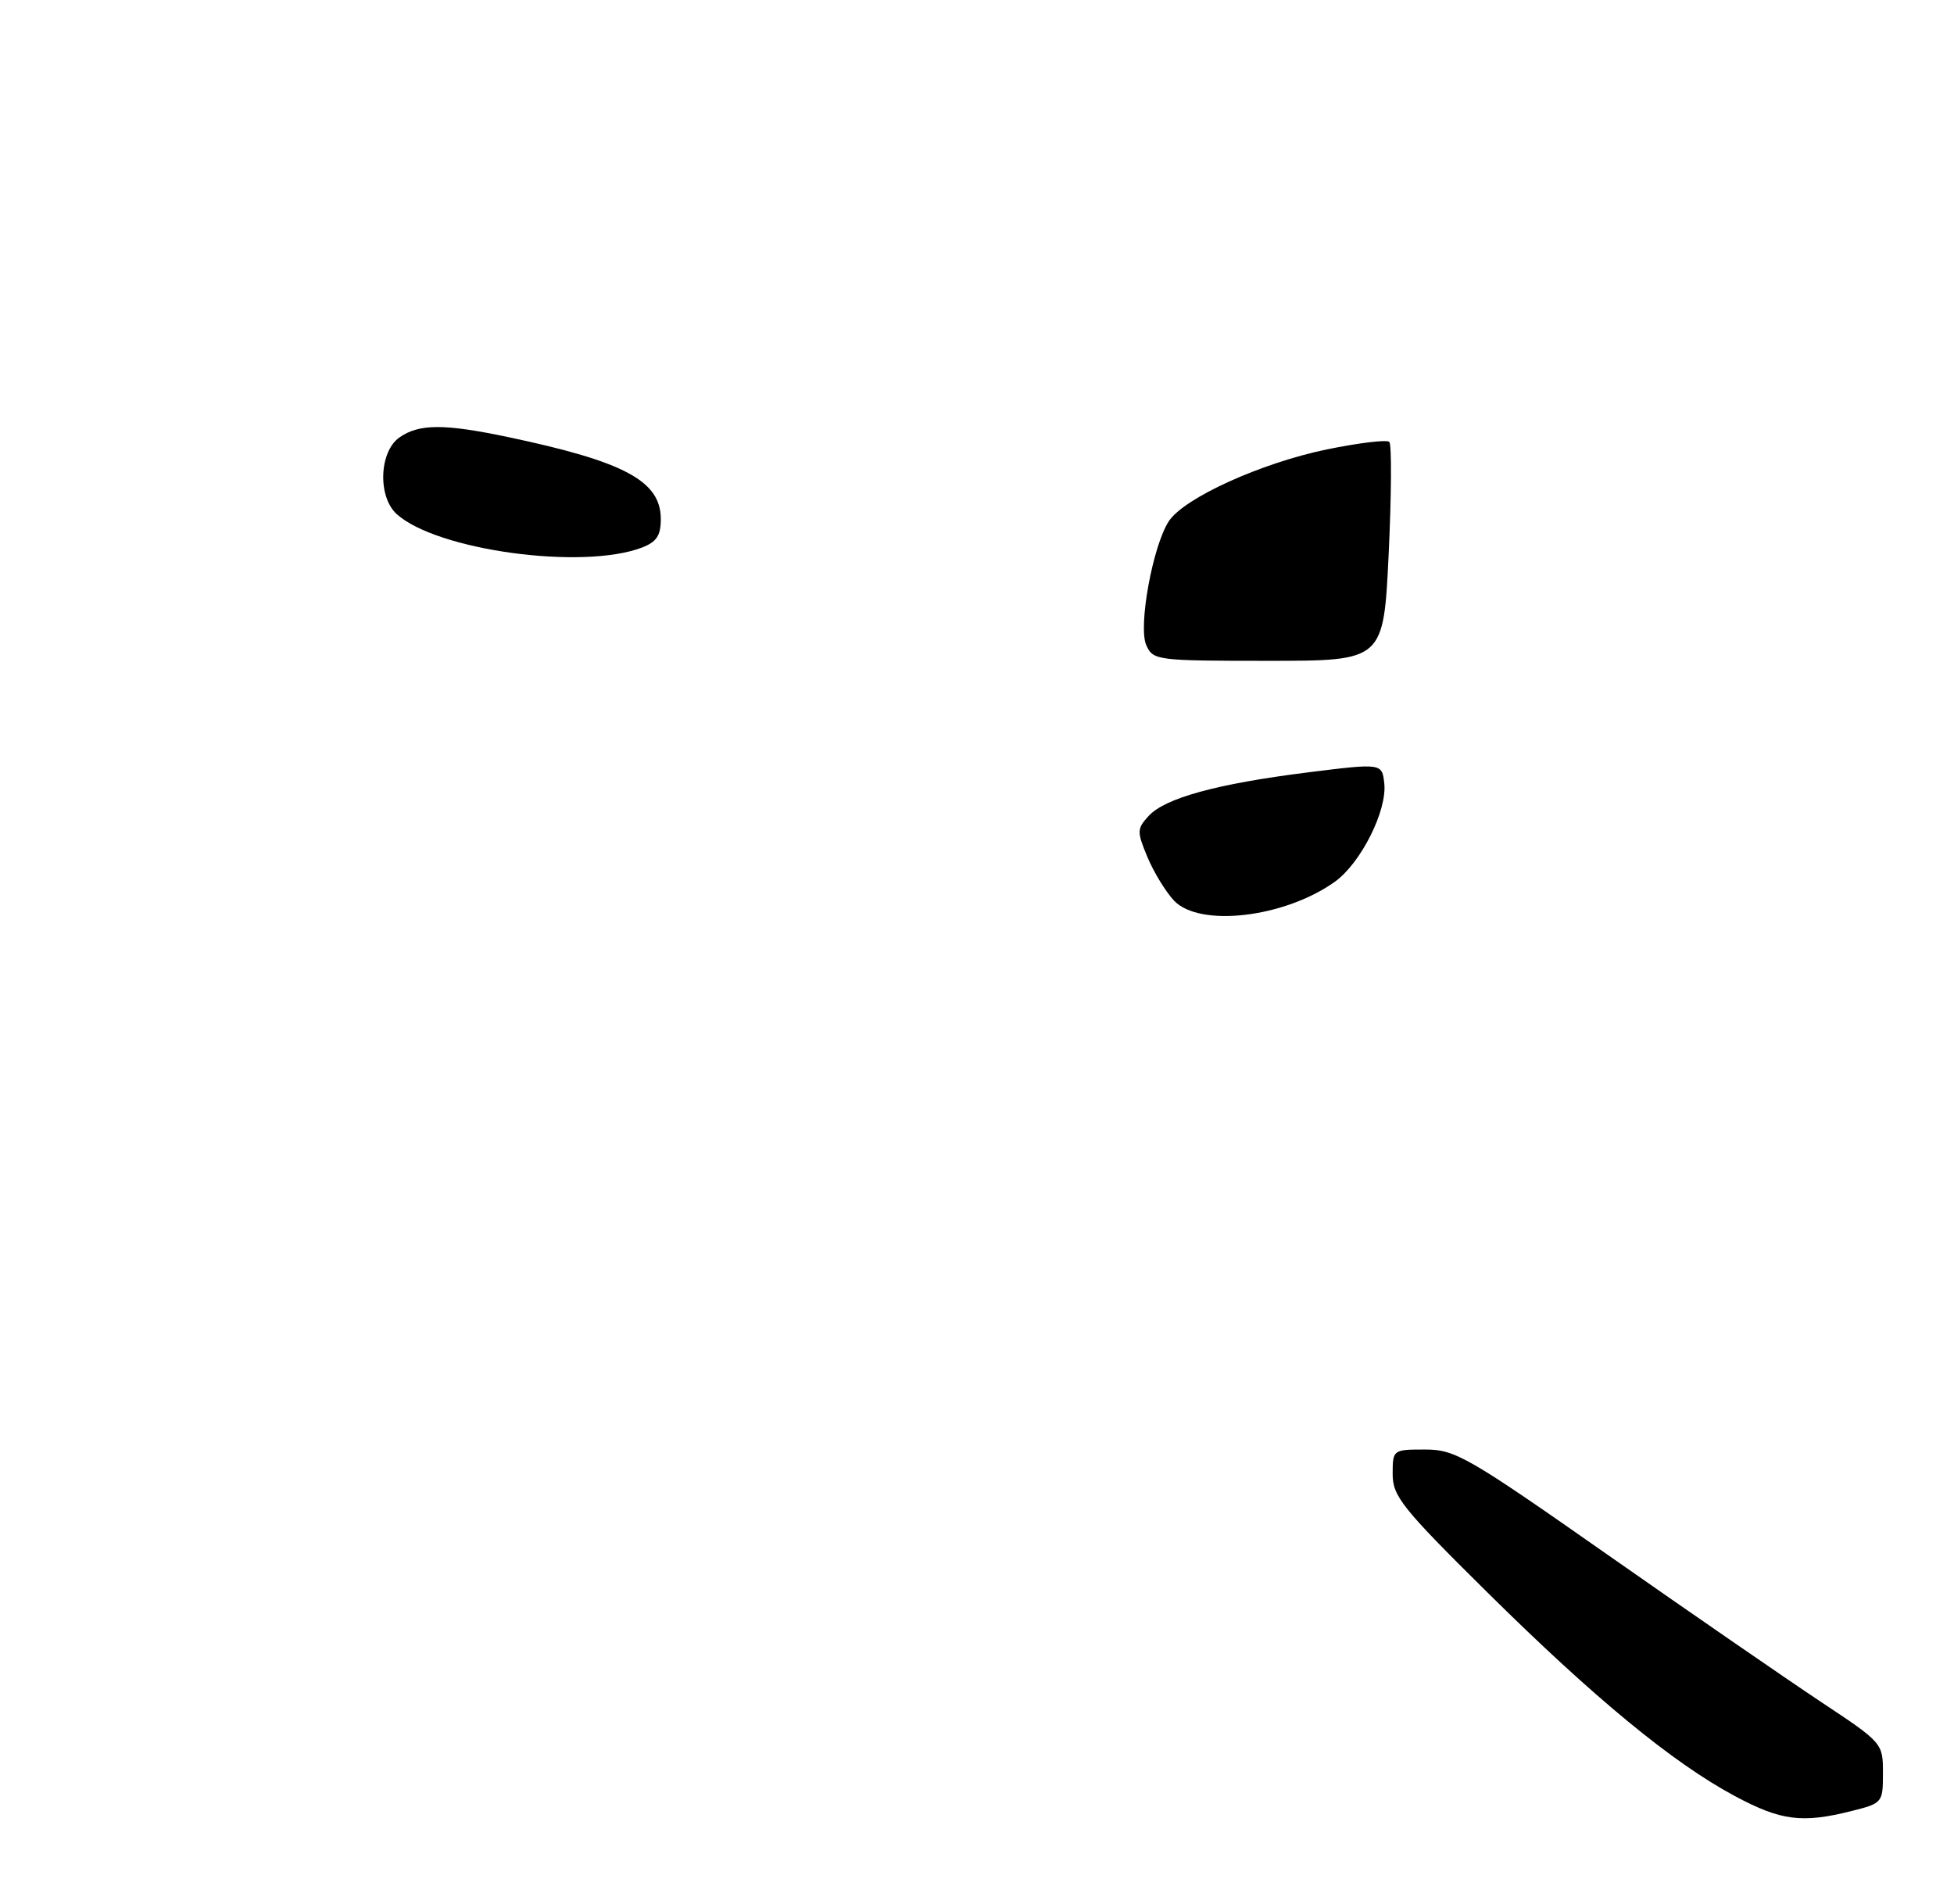 <?xml version="1.0" encoding="UTF-8" standalone="no"?>
<!DOCTYPE svg PUBLIC "-//W3C//DTD SVG 1.1//EN" "http://www.w3.org/Graphics/SVG/1.1/DTD/svg11.dtd" >
<svg xmlns="http://www.w3.org/2000/svg" xmlns:xlink="http://www.w3.org/1999/xlink" version="1.1" viewBox="0 0 275 268">
 <g >
 <path fill="currentColor"
d=" M 260.56 254.88 C 264.94 253.78 265.00 253.70 265.00 249.53 C 265.00 245.32 264.96 245.27 256.25 239.50 C 251.44 236.30 237.96 227.01 226.31 218.85 C 206.53 204.99 204.81 204.00 200.56 204.00 C 196.03 204.00 196.00 204.02 196.00 207.46 C 196.00 210.57 197.33 212.24 209.25 224.03 C 224.34 238.96 235.37 248.05 244.12 252.75 C 250.62 256.24 253.61 256.63 260.56 254.88 Z  M 90.32 77.07 C 92.40 76.28 93.00 75.38 93.00 73.06 C 93.00 67.70 87.93 64.97 71.50 61.51 C 62.52 59.62 58.98 59.63 56.22 61.56 C 53.36 63.56 53.13 69.90 55.83 72.35 C 61.47 77.45 81.94 80.25 90.32 77.07 Z  M 165.22 126.74 C 164.05 125.49 162.37 122.74 161.49 120.63 C 160.00 117.05 160.00 116.65 161.62 114.87 C 163.92 112.32 171.22 110.32 184.00 108.71 C 194.50 107.40 194.50 107.40 194.82 110.25 C 195.24 114.08 191.51 121.50 187.84 124.11 C 180.75 129.16 168.80 130.55 165.22 126.74 Z  M 161.32 90.79 C 160.16 88.18 162.23 76.82 164.50 73.35 C 166.65 70.08 177.45 65.17 186.73 63.25 C 191.22 62.33 195.18 61.85 195.53 62.19 C 195.87 62.54 195.83 69.61 195.44 77.91 C 194.72 93.00 194.72 93.00 178.51 93.00 C 162.75 93.00 162.28 92.94 161.32 90.79 Z "/>
</g>
</svg>